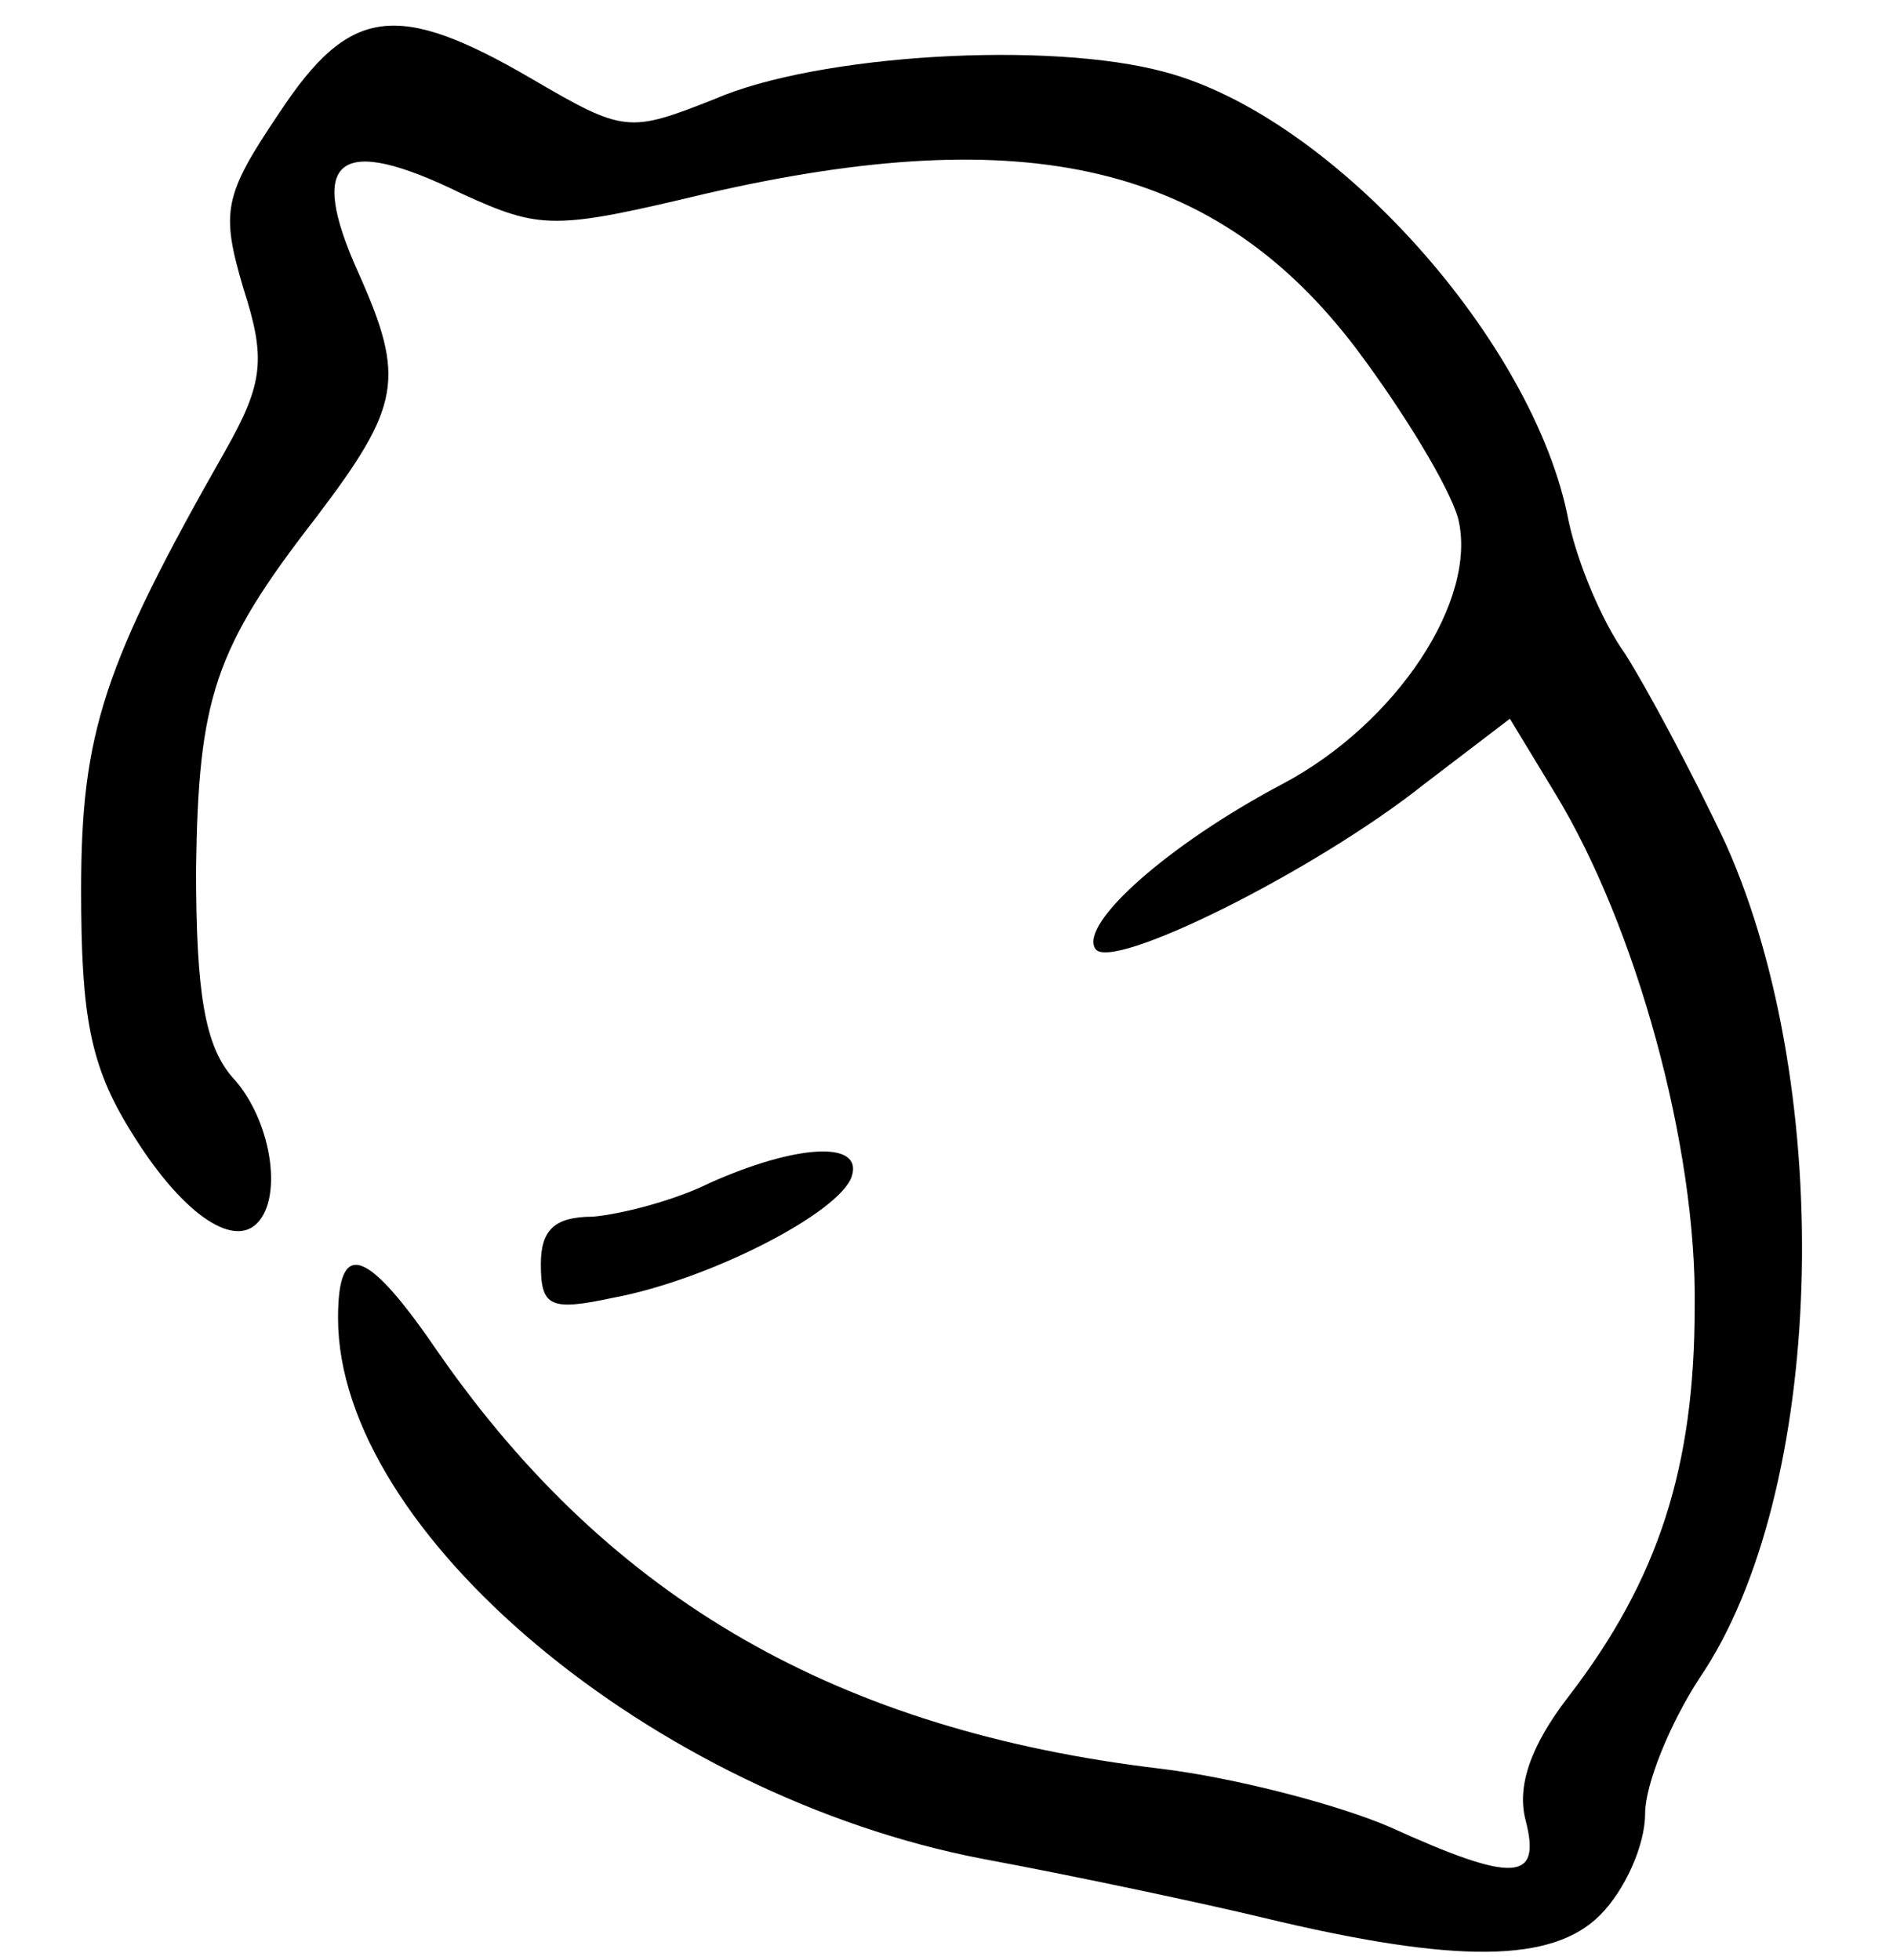 <?xml version="1.0" standalone="no"?>
<!DOCTYPE svg PUBLIC "-//W3C//DTD SVG 20010904//EN"
 "http://www.w3.org/TR/2001/REC-SVG-20010904/DTD/svg10.dtd">
<svg version="1.0" xmlns="http://www.w3.org/2000/svg"
 width="84pt" height="87pt" viewBox="0 0 84 87"
 preserveAspectRatio="xMidYMid meet">
<g transform="translate(0,87) scale(0.1,-0.1)"
fill="#000000" stroke="none">
<path d="M124 820 c-25 -37 -26 -44 -16 -78 10 -31 9 -42 -8 -72 -54 -95 -64
-125 -64 -195 0 -56 4 -78 22 -107 22 -36 45 -52 56 -41 12 12 6 47 -11 65
-12 14 -16 37 -16 92 1 76 8 98 53 156 38 50 40 62 19 109 -23 51 -9 62 46 35
35 -16 41 -16 108 0 143 33 227 13 289 -69 21 -28 41 -61 45 -75 9 -36 -27
-91 -78 -118 -51 -27 -90 -62 -83 -73 6 -11 97 34 146 73 l38 29 20 -33 c36
-59 63 -157 62 -228 0 -71 -16 -121 -56 -173 -17 -22 -23 -40 -19 -55 7 -27
-5 -28 -60 -3 -23 10 -69 22 -102 26 -143 17 -244 75 -320 184 -32 47 -45 52
-45 16 0 -95 140 -212 286 -240 43 -8 99 -20 124 -26 87 -21 129 -20 150 1 11
11 20 31 20 45 0 13 11 40 24 60 56 82 61 260 12 370 -15 32 -36 71 -45 85
-10 14 -21 40 -25 59 -15 79 -104 179 -179 199 -51 14 -154 8 -200 -12 -38
-15 -40 -15 -81 9 -60 35 -81 32 -112 -15z"/>
<path d="M315 345 c-16 -8 -40 -14 -52 -15 -17 0 -23 -6 -23 -21 0 -19 4 -21
32 -15 43 8 101 38 106 54 5 16 -25 14 -63 -3z"/>
</g>
</svg>
